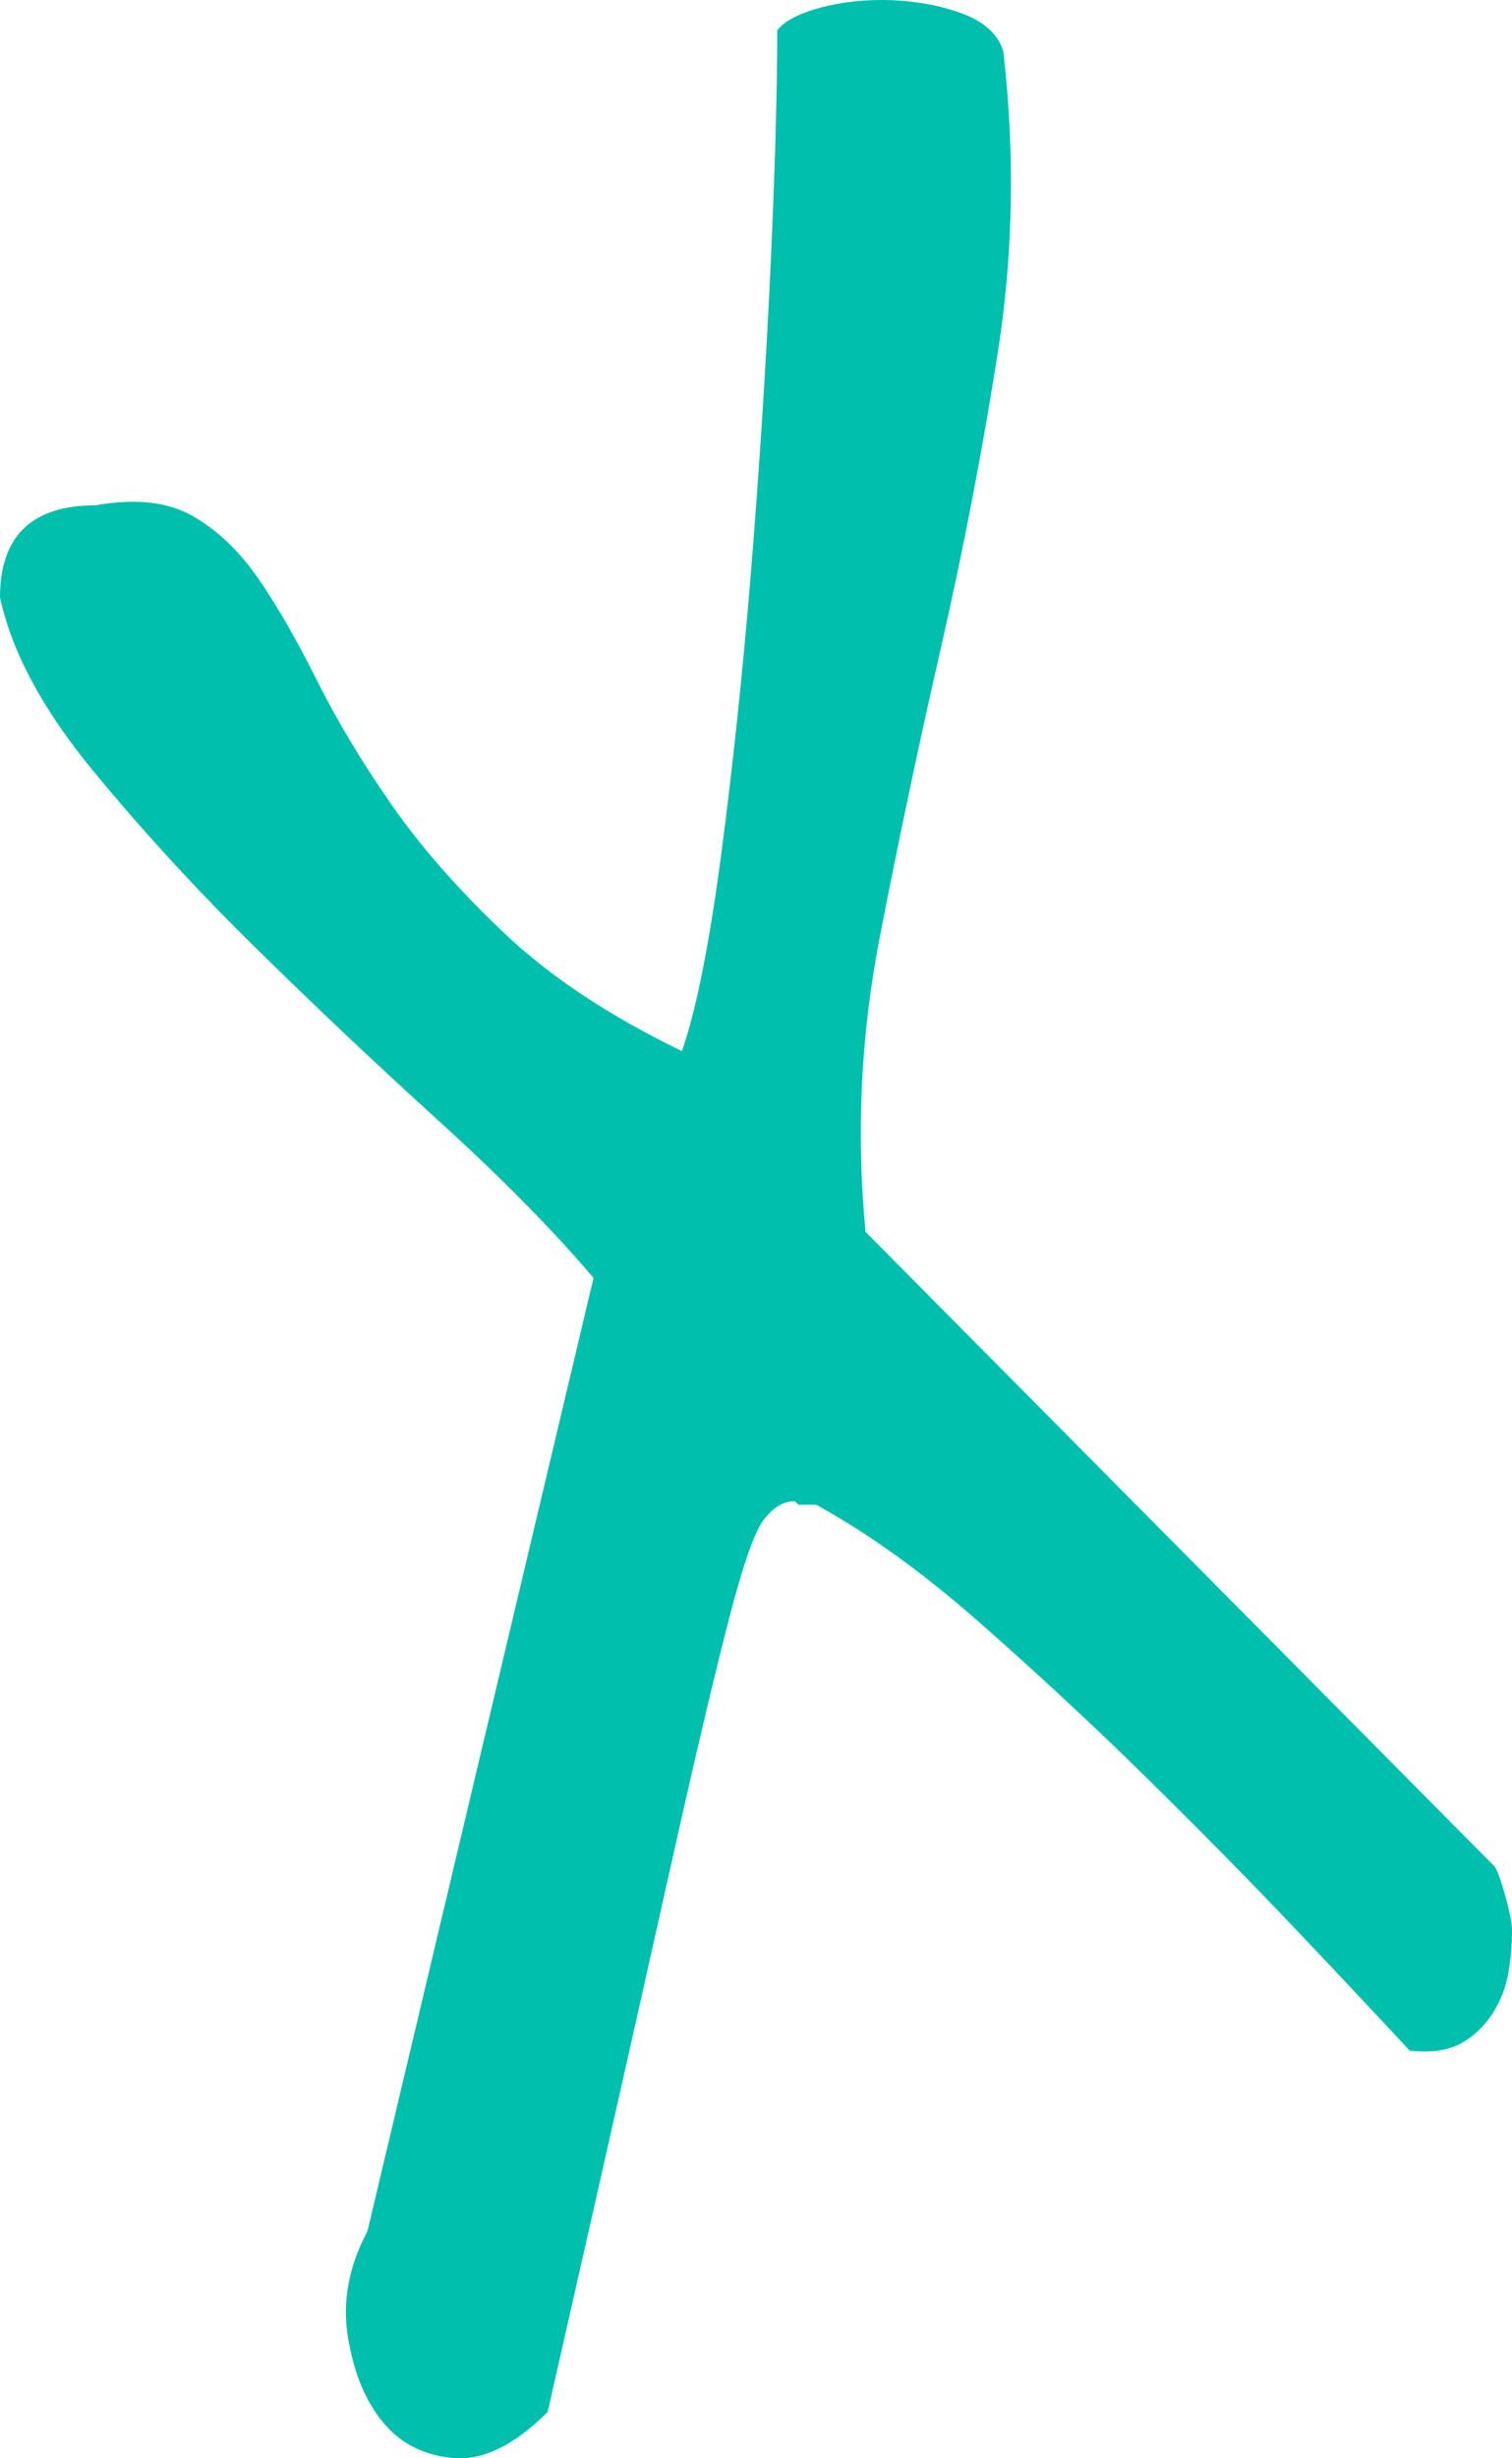 <?xml version="1.0" encoding="UTF-8"?>
<svg width="48px" height="78px" viewBox="0 0 48 78" version="1.1" xmlns="http://www.w3.org/2000/svg" xmlns:xlink="http://www.w3.org/1999/xlink">
    <!-- Generator: Sketch 48.2 (47327) - http://www.bohemiancoding.com/sketch -->
    <title>Fill 23 Copy 2</title>
    <desc>Created with Sketch.</desc>
    <defs></defs>
    <g id="Artboard" stroke="none" stroke-width="1" fill="none" fill-rule="evenodd" transform="translate(-927, -584)">
        <path d="M944.385,660.531 C943.337,661.579 942.343,662.067 941.413,661.993 C940.476,661.916 939.729,661.544 939.169,660.871 C938.607,660.195 938.233,659.295 938.048,658.17 C937.859,657.045 938.067,655.92 938.664,654.796 L945.842,624.547 C944.57,623.05 942.944,621.4 940.965,619.599 C938.981,617.799 937.038,615.965 935.13,614.088 C933.225,612.219 931.487,610.322 929.917,608.41 C928.348,606.497 927.374,604.683 927,602.956 C927,601.01 928.01,600.033 930.029,600.033 C931.298,599.809 932.327,599.921 933.113,600.37 C933.899,600.819 934.59,601.478 935.187,602.337 C935.785,603.202 936.402,604.269 937.038,605.542 C937.674,606.82 938.46,608.131 939.393,609.48 C940.326,610.829 941.524,612.197 942.982,613.582 C944.442,614.974 946.325,616.225 948.647,617.35 C949.095,616.077 949.504,614.033 949.881,611.22 C950.252,608.41 950.572,605.413 950.834,602.225 C951.093,599.04 951.3,595.871 951.45,592.724 C951.598,589.574 951.674,586.989 951.674,584.964 C951.898,584.668 952.365,584.422 953.077,584.233 C953.784,584.05 954.553,583.973 955.375,584.008 C956.196,584.05 956.947,584.197 957.618,584.457 C958.292,584.723 958.702,585.117 958.852,585.639 C959.223,588.863 959.168,592.032 958.683,595.14 C958.197,598.255 957.596,601.366 956.889,604.475 C956.177,607.586 955.522,610.681 954.927,613.751 C954.327,616.83 954.177,619.936 954.477,623.085 L974.441,643.215 C974.514,643.292 974.626,643.593 974.776,644.113 C974.924,644.641 975,645.013 975,645.24 C975,645.689 974.965,646.138 974.888,646.586 C974.812,647.038 974.645,647.473 974.386,647.881 C974.121,648.294 973.786,648.611 973.376,648.838 C972.961,649.063 972.421,649.137 971.75,649.063 C970.775,648.015 969.564,646.72 968.103,645.183 C966.646,643.65 965.055,642.033 963.338,640.347 C961.616,638.659 959.861,637.031 958.066,635.454 C956.273,633.881 954.553,632.644 952.908,631.744 L952.345,631.744 L952.234,631.631 C951.86,631.631 951.524,631.842 951.224,632.25 C950.924,632.663 950.531,633.823 950.048,635.736 C949.559,637.649 948.888,640.536 948.028,644.394 C947.168,648.258 945.954,653.633 944.385,660.531" id="Fill-23-Copy-2" fill="#00bfad"></path>
    </g>
</svg>